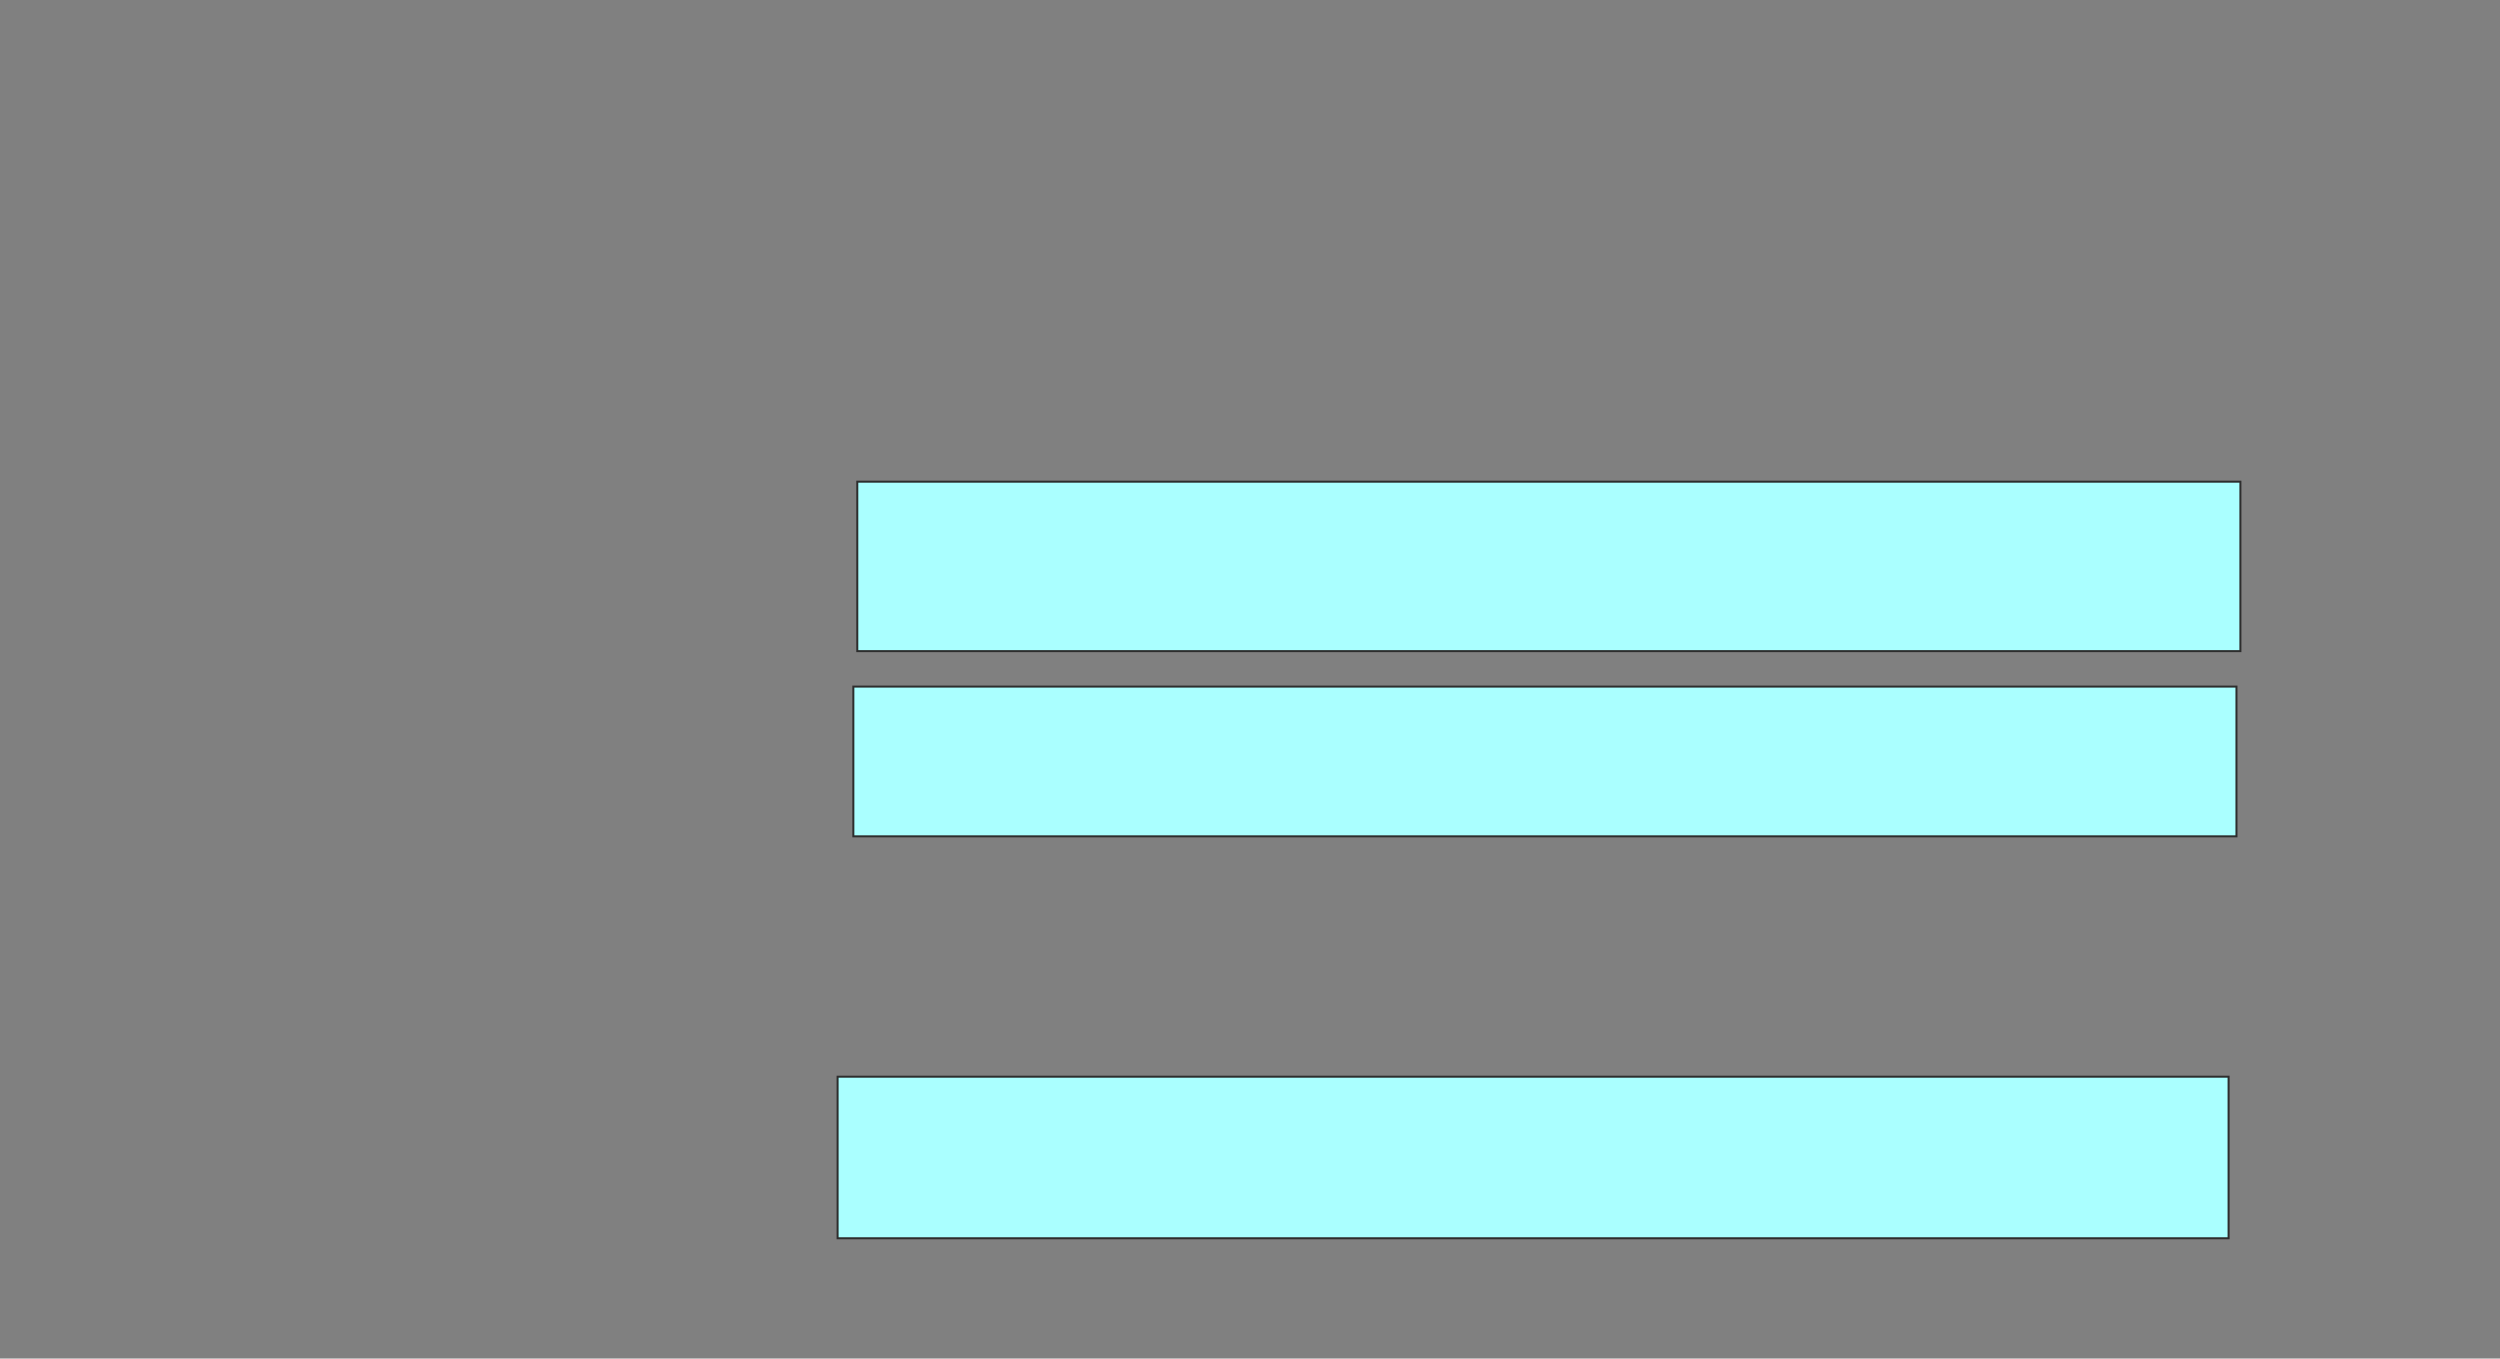 <svg xmlns="http://www.w3.org/2000/svg" width="1244" height="676">
 <rect width="100%" height="100%" fill="#808080" stroke="none"/>
 <!-- Created with Image Occlusion Enhanced -->
 <g>
  <title>Labels</title>
 </g>
 <g>
  <title>Masks</title>
  <rect id="dbbb95b5c9b14498b39df80ecea3a4bf-ao-1" height="84.314" width="688.235" y="239.686" x="426.588" stroke="#2D2D2D" fill="#aaffff"/>
  <rect id="dbbb95b5c9b14498b39df80ecea3a4bf-ao-2" height="74.51" width="688.235" y="341.647" x="424.627" stroke="#2D2D2D" fill="#aaffff"/>
  
  <rect id="dbbb95b5c9b14498b39df80ecea3a4bf-ao-4" height="80.392" width="692.157" y="535.765" x="416.784" stroke="#2D2D2D" fill="#aaffff"/>
 </g>
</svg>